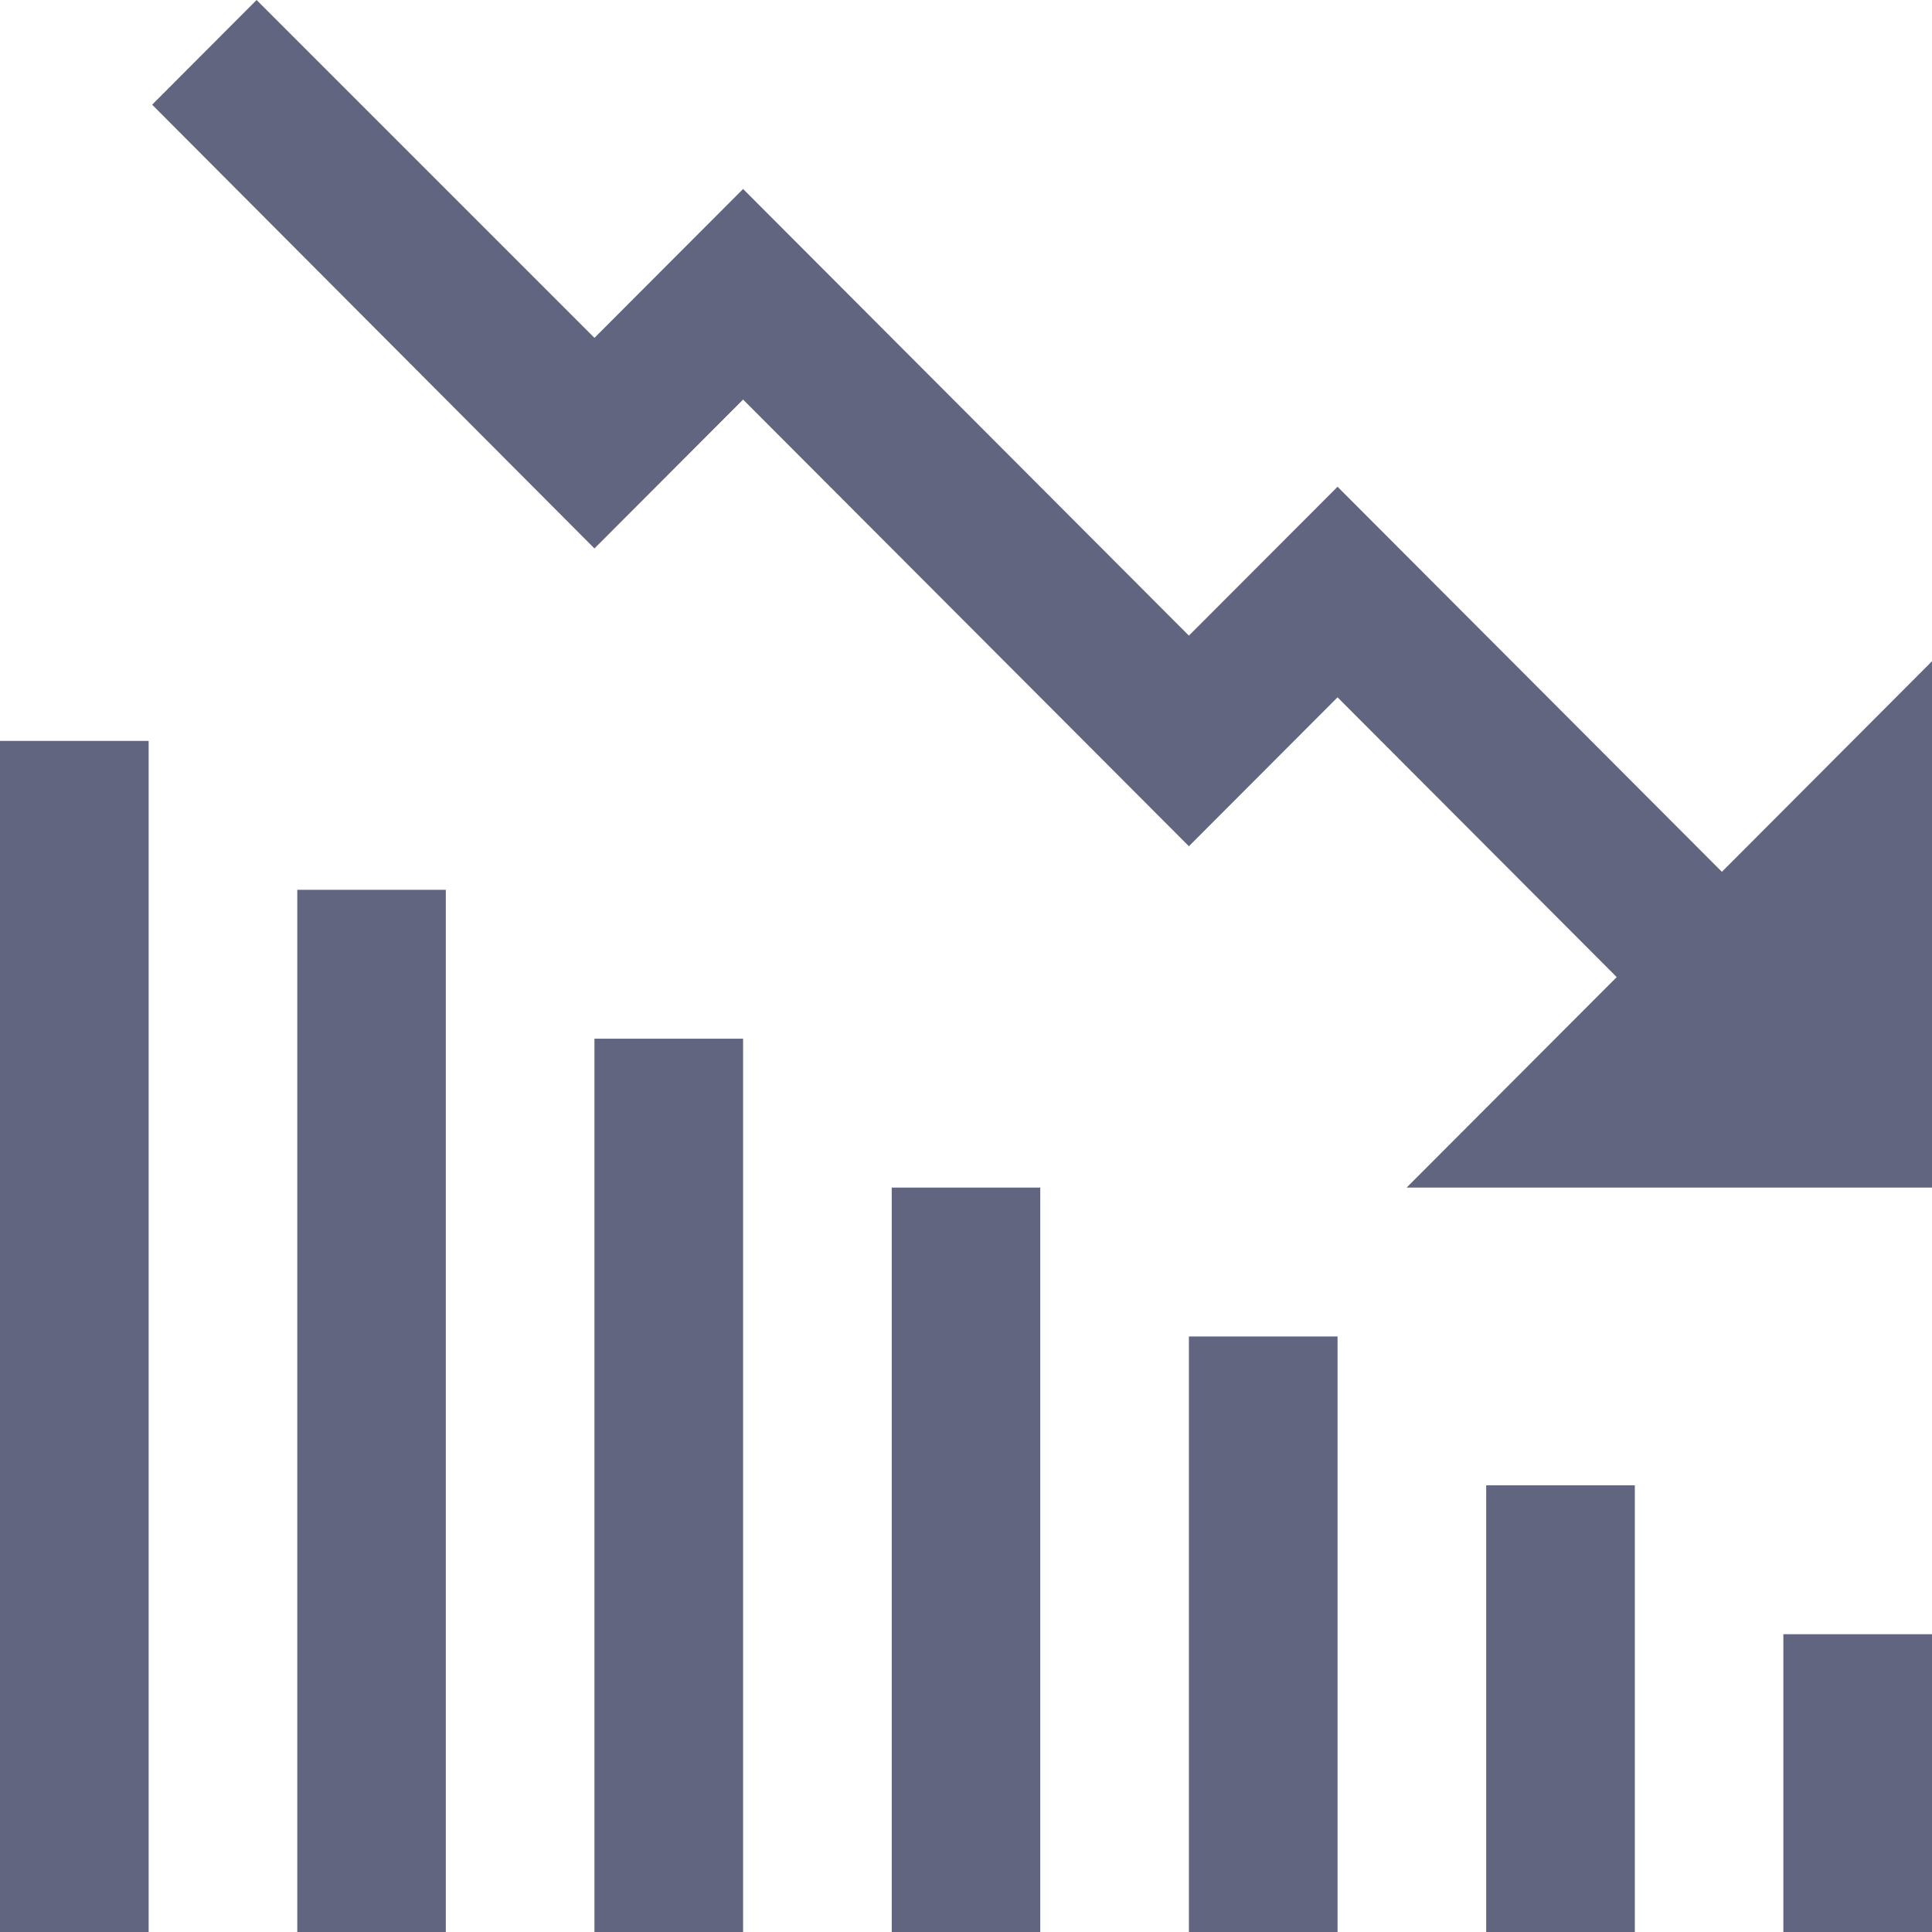 <svg width="16" height="16" viewBox="0 0 16 16" fill="none" xmlns="http://www.w3.org/2000/svg">
<path d="M2.125 0L1.26 0.867L4.923 4.542L6.154 3.309L9.846 7.008L11.077 5.775L13.389 8.092L11.649 9.835H16V5.476L14.26 7.22L11.077 4.031L9.846 5.264L6.154 1.565L4.923 2.798L2.125 0ZM0 6.136V16H1.231V6.136H0ZM2.462 7.369V16H3.692V7.369H2.462ZM4.923 8.602V16H6.154V8.602H4.923ZM7.385 9.835V16H8.615V9.835H7.385ZM9.846 11.068V16H11.077V11.068H9.846ZM12.308 12.301V16H13.539V12.301H12.308ZM14.769 13.534V16H16V13.534H14.769Z" fill="#616580"/>
</svg>
